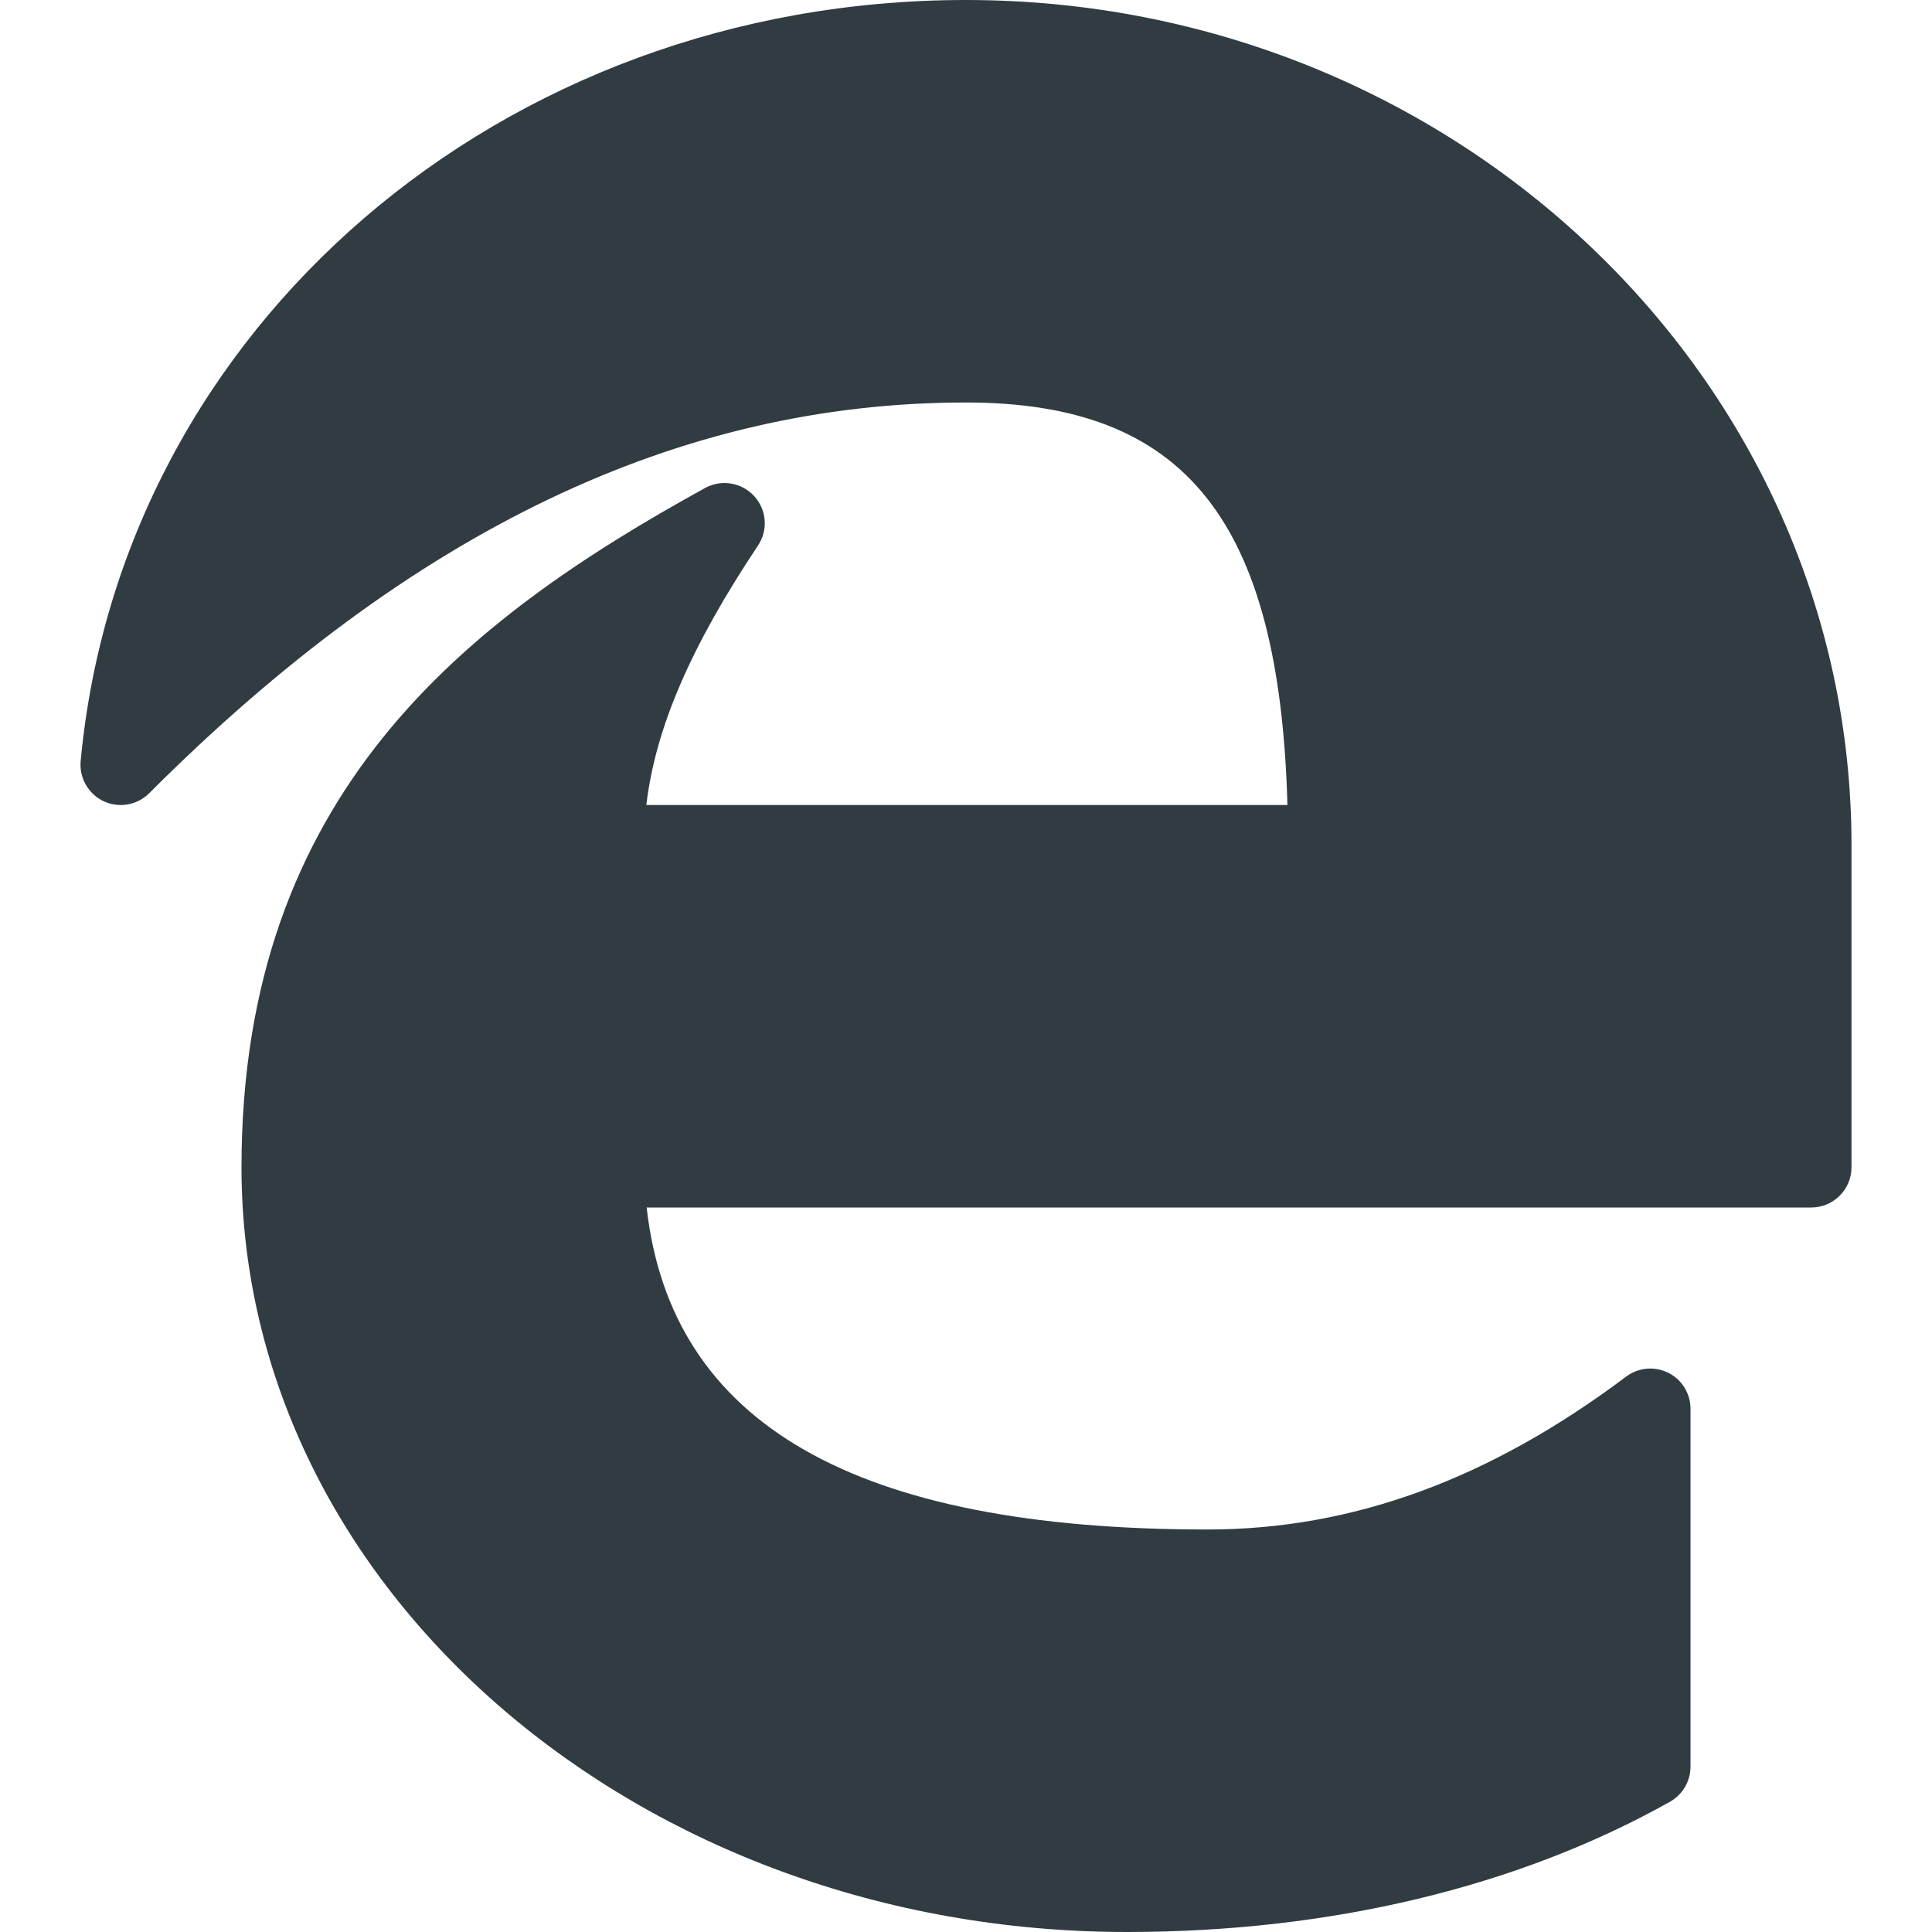 <?xml version="1.0" encoding="iso-8859-1"?>
<!-- Generator: Adobe Illustrator 21.0.0, SVG Export Plug-In . SVG Version: 6.00 Build 0)  -->
<svg version="1.1" id="Layer_1" xmlns="http://www.w3.org/2000/svg" xmlns:xlink="http://www.w3.org/1999/xlink" x="0px" y="0px"
	 viewBox="0 0 24 24" enable-background="new 0 0 24 24" xml:space="preserve">
<path fill="#303C42" d="M12,0C6.234,0,1.506,4.064,1.002,9.454
	C0.983,9.663,1.097,9.863,1.287,9.953c0.191,0.089,0.417,0.05,0.566-0.099
	C5.119,6.587,8.439,5,12,5c2.717,0,3.896,1.457,3.993,5H8.029
	c0.113-0.957,0.554-1.974,1.387-3.223C9.544,6.585,9.525,6.332,9.368,6.162
	c-0.156-0.169-0.406-0.211-0.609-0.1C5.768,7.708,3,9.868,3,14.5
	c0,5.238,4.935,9.5,11,9.5c2.528,0,4.86-0.56,6.745-1.618
	c0.157-0.088,0.255-0.255,0.255-0.436V17.5c0-0.189-0.107-0.363-0.276-0.447
	c-0.171-0.084-0.372-0.066-0.524,0.048C18.5,18.378,16.8,19,15,19
	c-4.379,0-6.665-1.31-6.967-4h14.467c0.276,0,0.5-0.224,0.5-0.5v-4
	C23,4.71,18.066,0,12,0z"/>
<g>
</g>
<g>
</g>
<g>
</g>
<g>
</g>
<g>
</g>
<g>
</g>
<g>
</g>
<g>
</g>
<g>
</g>
<g>
</g>
<g>
</g>
<g>
</g>
<g>
</g>
<g>
</g>
<g>
</g>
</svg>
